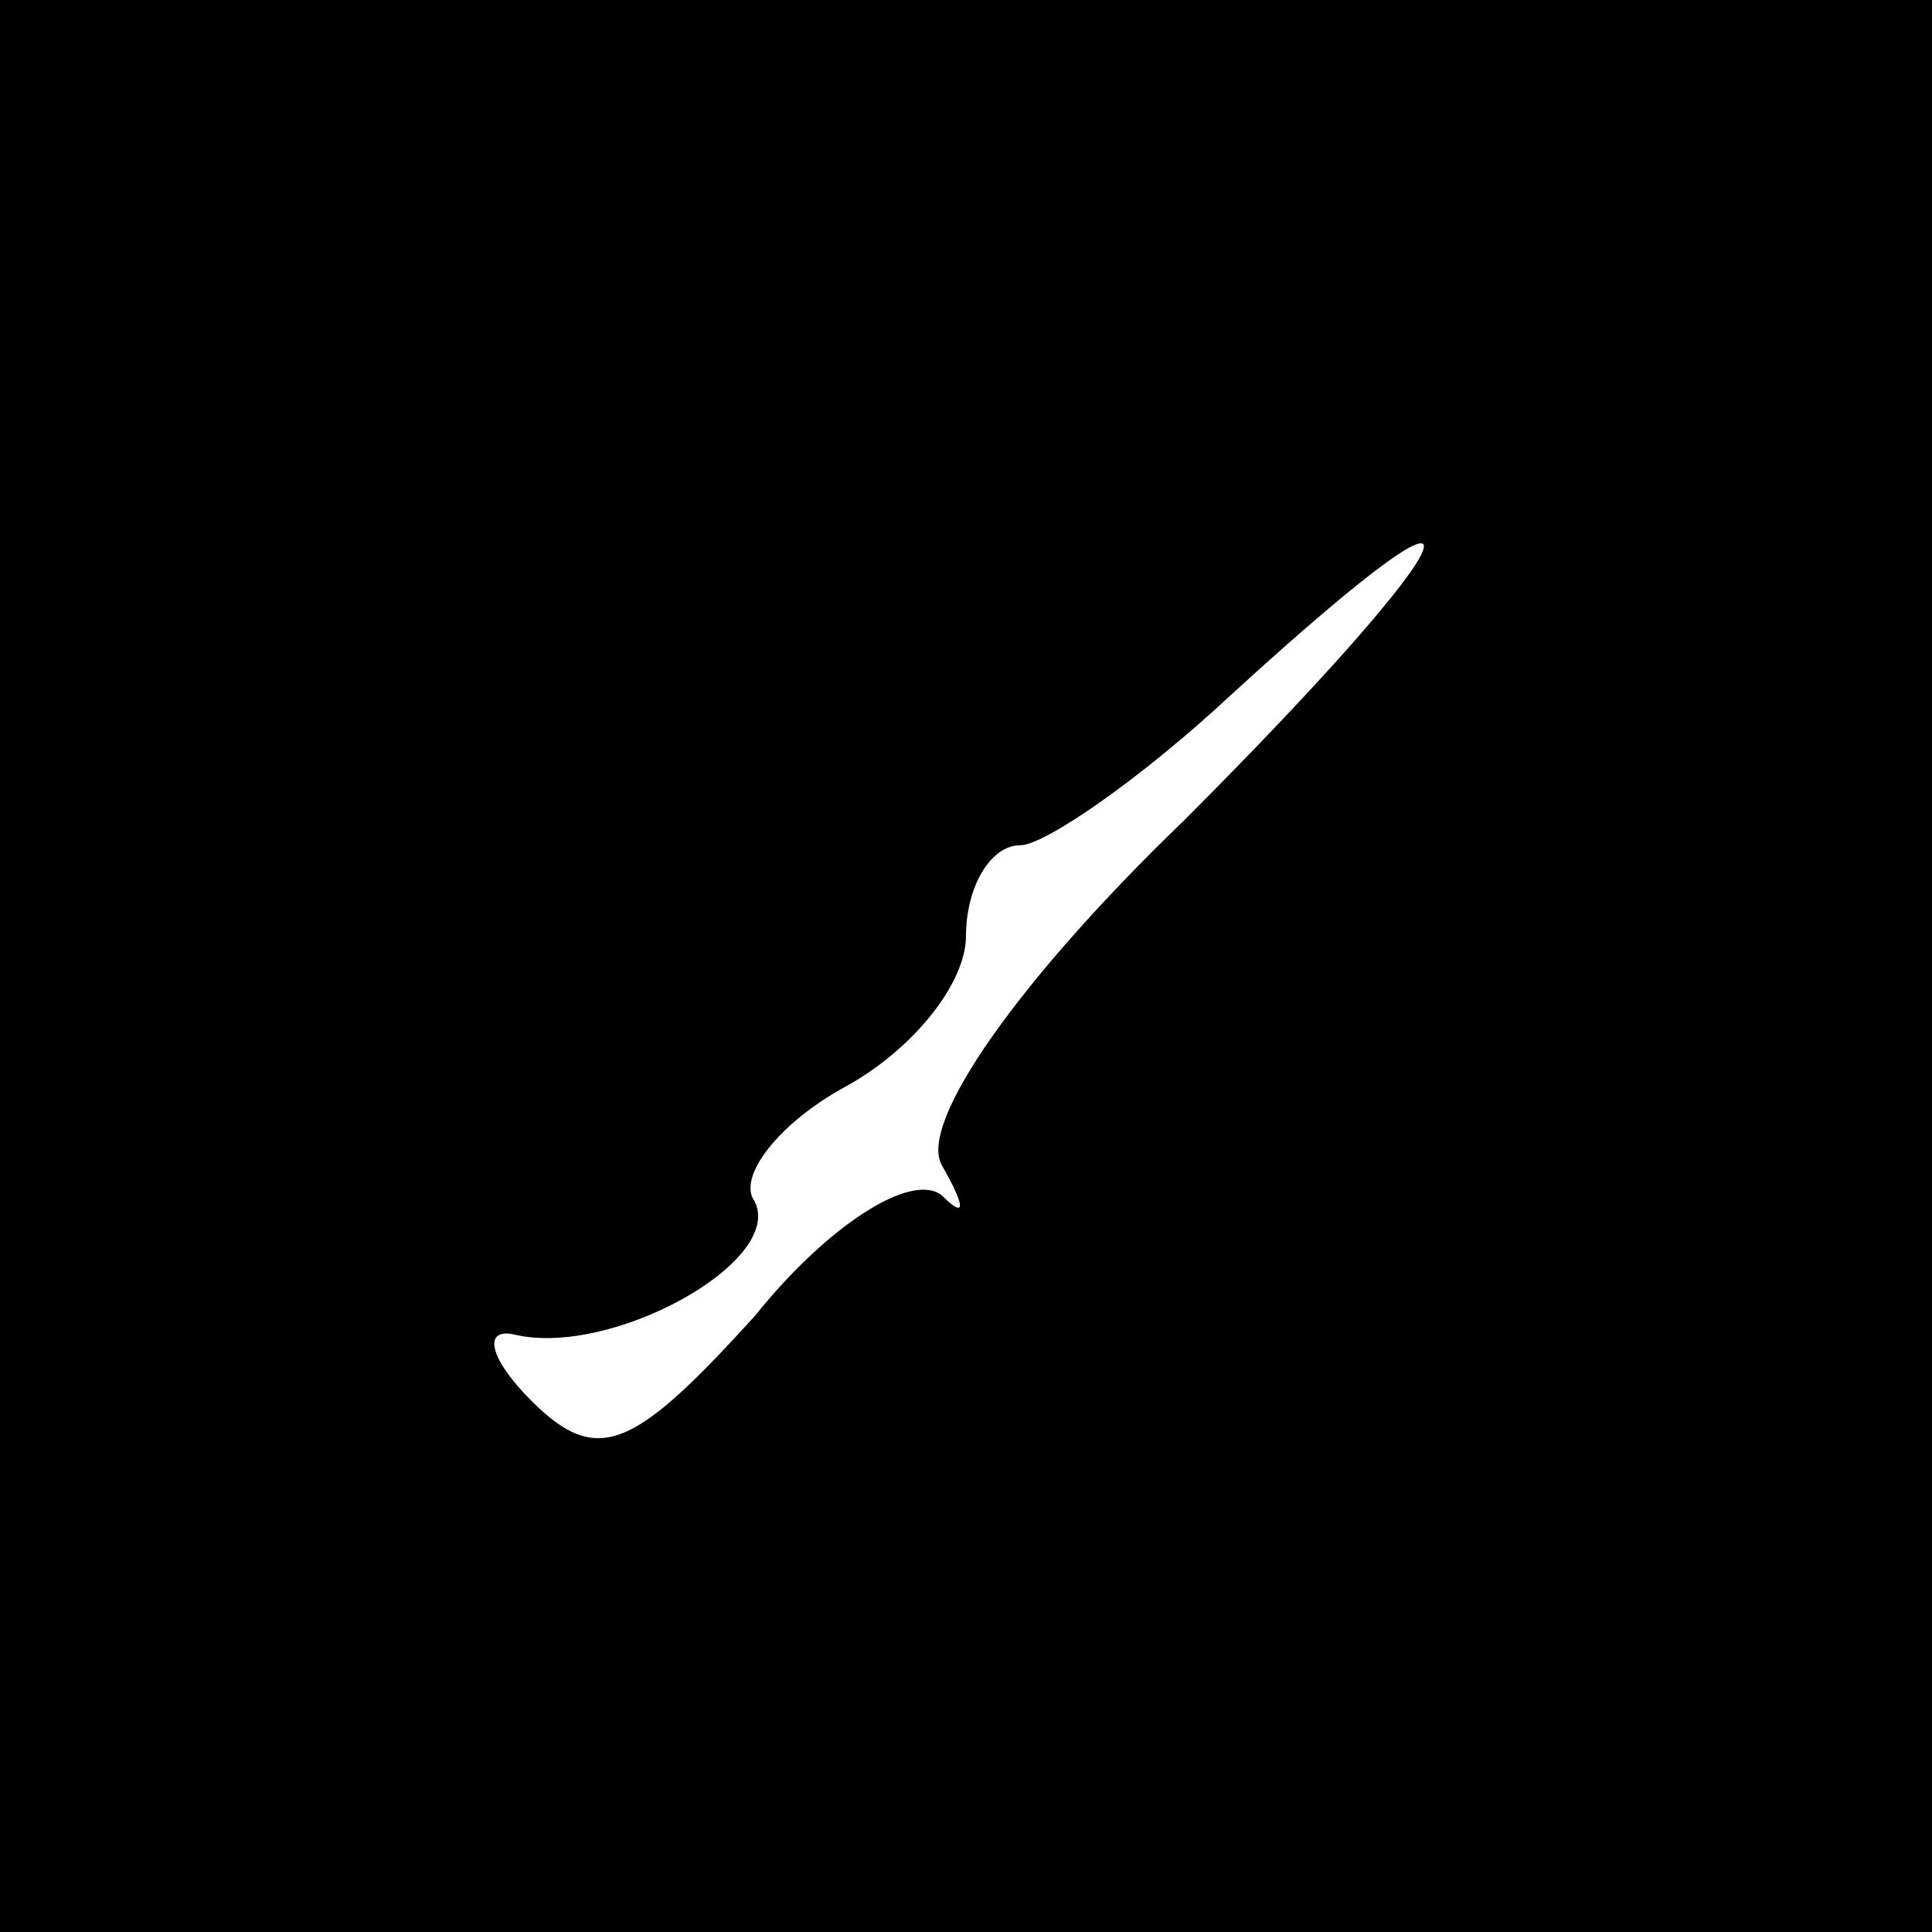 <?xml version="1.0" standalone="no"?>
<!DOCTYPE svg PUBLIC "-//W3C//DTD SVG 20010904//EN"
 "http://www.w3.org/TR/2001/REC-SVG-20010904/DTD/svg10.dtd">
<svg version="1.0" xmlns="http://www.w3.org/2000/svg"
 width="32pt" height="32pt" viewBox="0 0 32 32"
 preserveAspectRatio="xMidYMid meet">
<rect x="0" y="0" width="32" height="32" fill="#808080" stroke="none"/>
<g transform="translate(0,32) scale(0.1,-0.1)"
fill="#000000" stroke="none">
<path fill="#000000" stroke="none" d="M0 160 l0 -160 160 0 160 0 0 160 0
160 -160 0 -160 0 0 -160z"/>
<path fill="#ffffff" stroke="none" d="M196 184 c-27 -26 -44 -50 -40 -57 4
-7 4 -9 0 -5 -5 4 -19 -5 -31 -20 -20 -22 -26 -25 -37 -14 -7 7 -8 12 -3 11
16 -4 45 12 40 22 -3 4 4 13 15 19 11 6 20 17 20 25 0 8 4 15 9 15 4 0 20 11
35 25 47 43 40 27 -8 -21z"/>
</g>
</svg>
